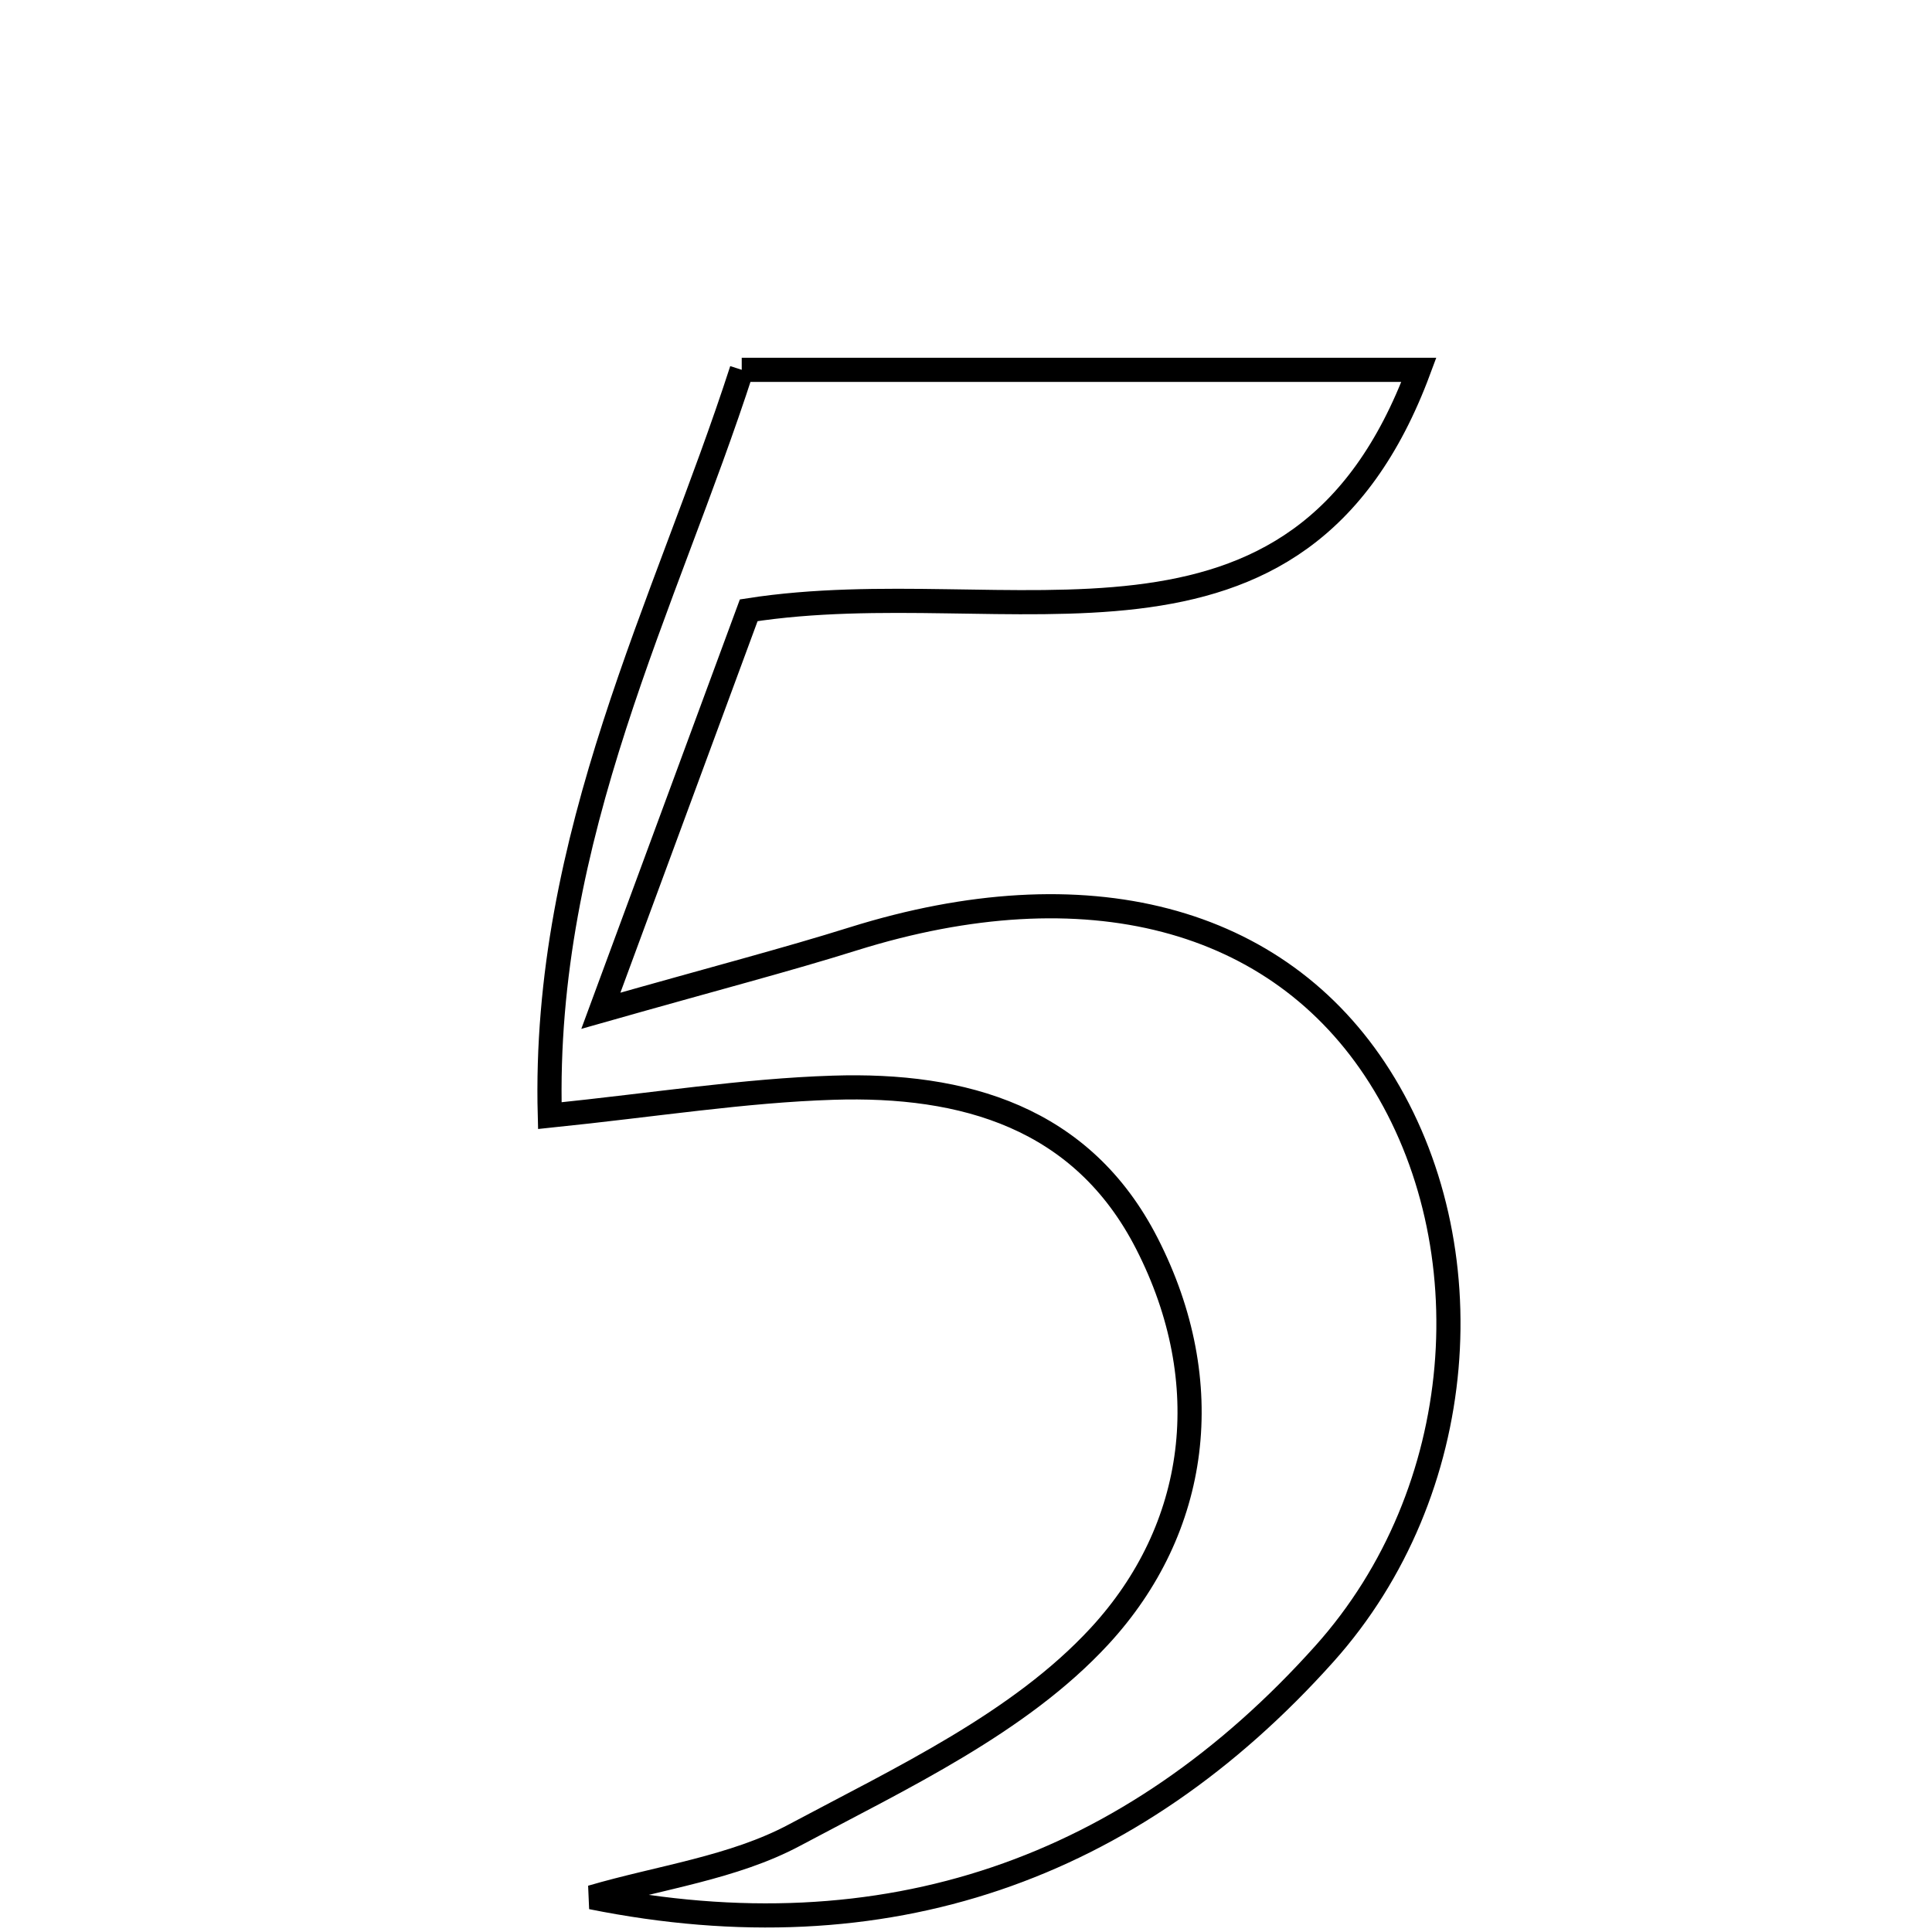 <svg xmlns="http://www.w3.org/2000/svg" viewBox="0.0 0.0 24.0 24.0" height="200px" width="200px"><path fill="none" stroke="black" stroke-width=".3" stroke-opacity="1.0"  filling="0" d="M9.214 4.594 C12.223 4.594 14.917 4.594 17.626 4.594 C16.125 8.637 12.55 7.075 9.301 7.581 C8.797 8.946 8.227 10.488 7.464 12.556 C8.912 12.145 9.763 11.925 10.602 11.662 C13.483 10.761 15.876 11.381 17.138 13.373 C18.466 15.47 18.254 18.531 16.454 20.542 C14.055 23.222 11.006 24.305 7.348 23.569 C8.194 23.321 9.11 23.203 9.872 22.795 C11.203 22.084 12.663 21.403 13.657 20.327 C14.891 18.991 15.133 17.179 14.247 15.447 C13.444 13.876 11.97 13.46 10.349 13.512 C9.246 13.547 8.148 13.723 6.83 13.859 C6.736 10.375 8.276 7.496 9.214 4.594"></path></svg>